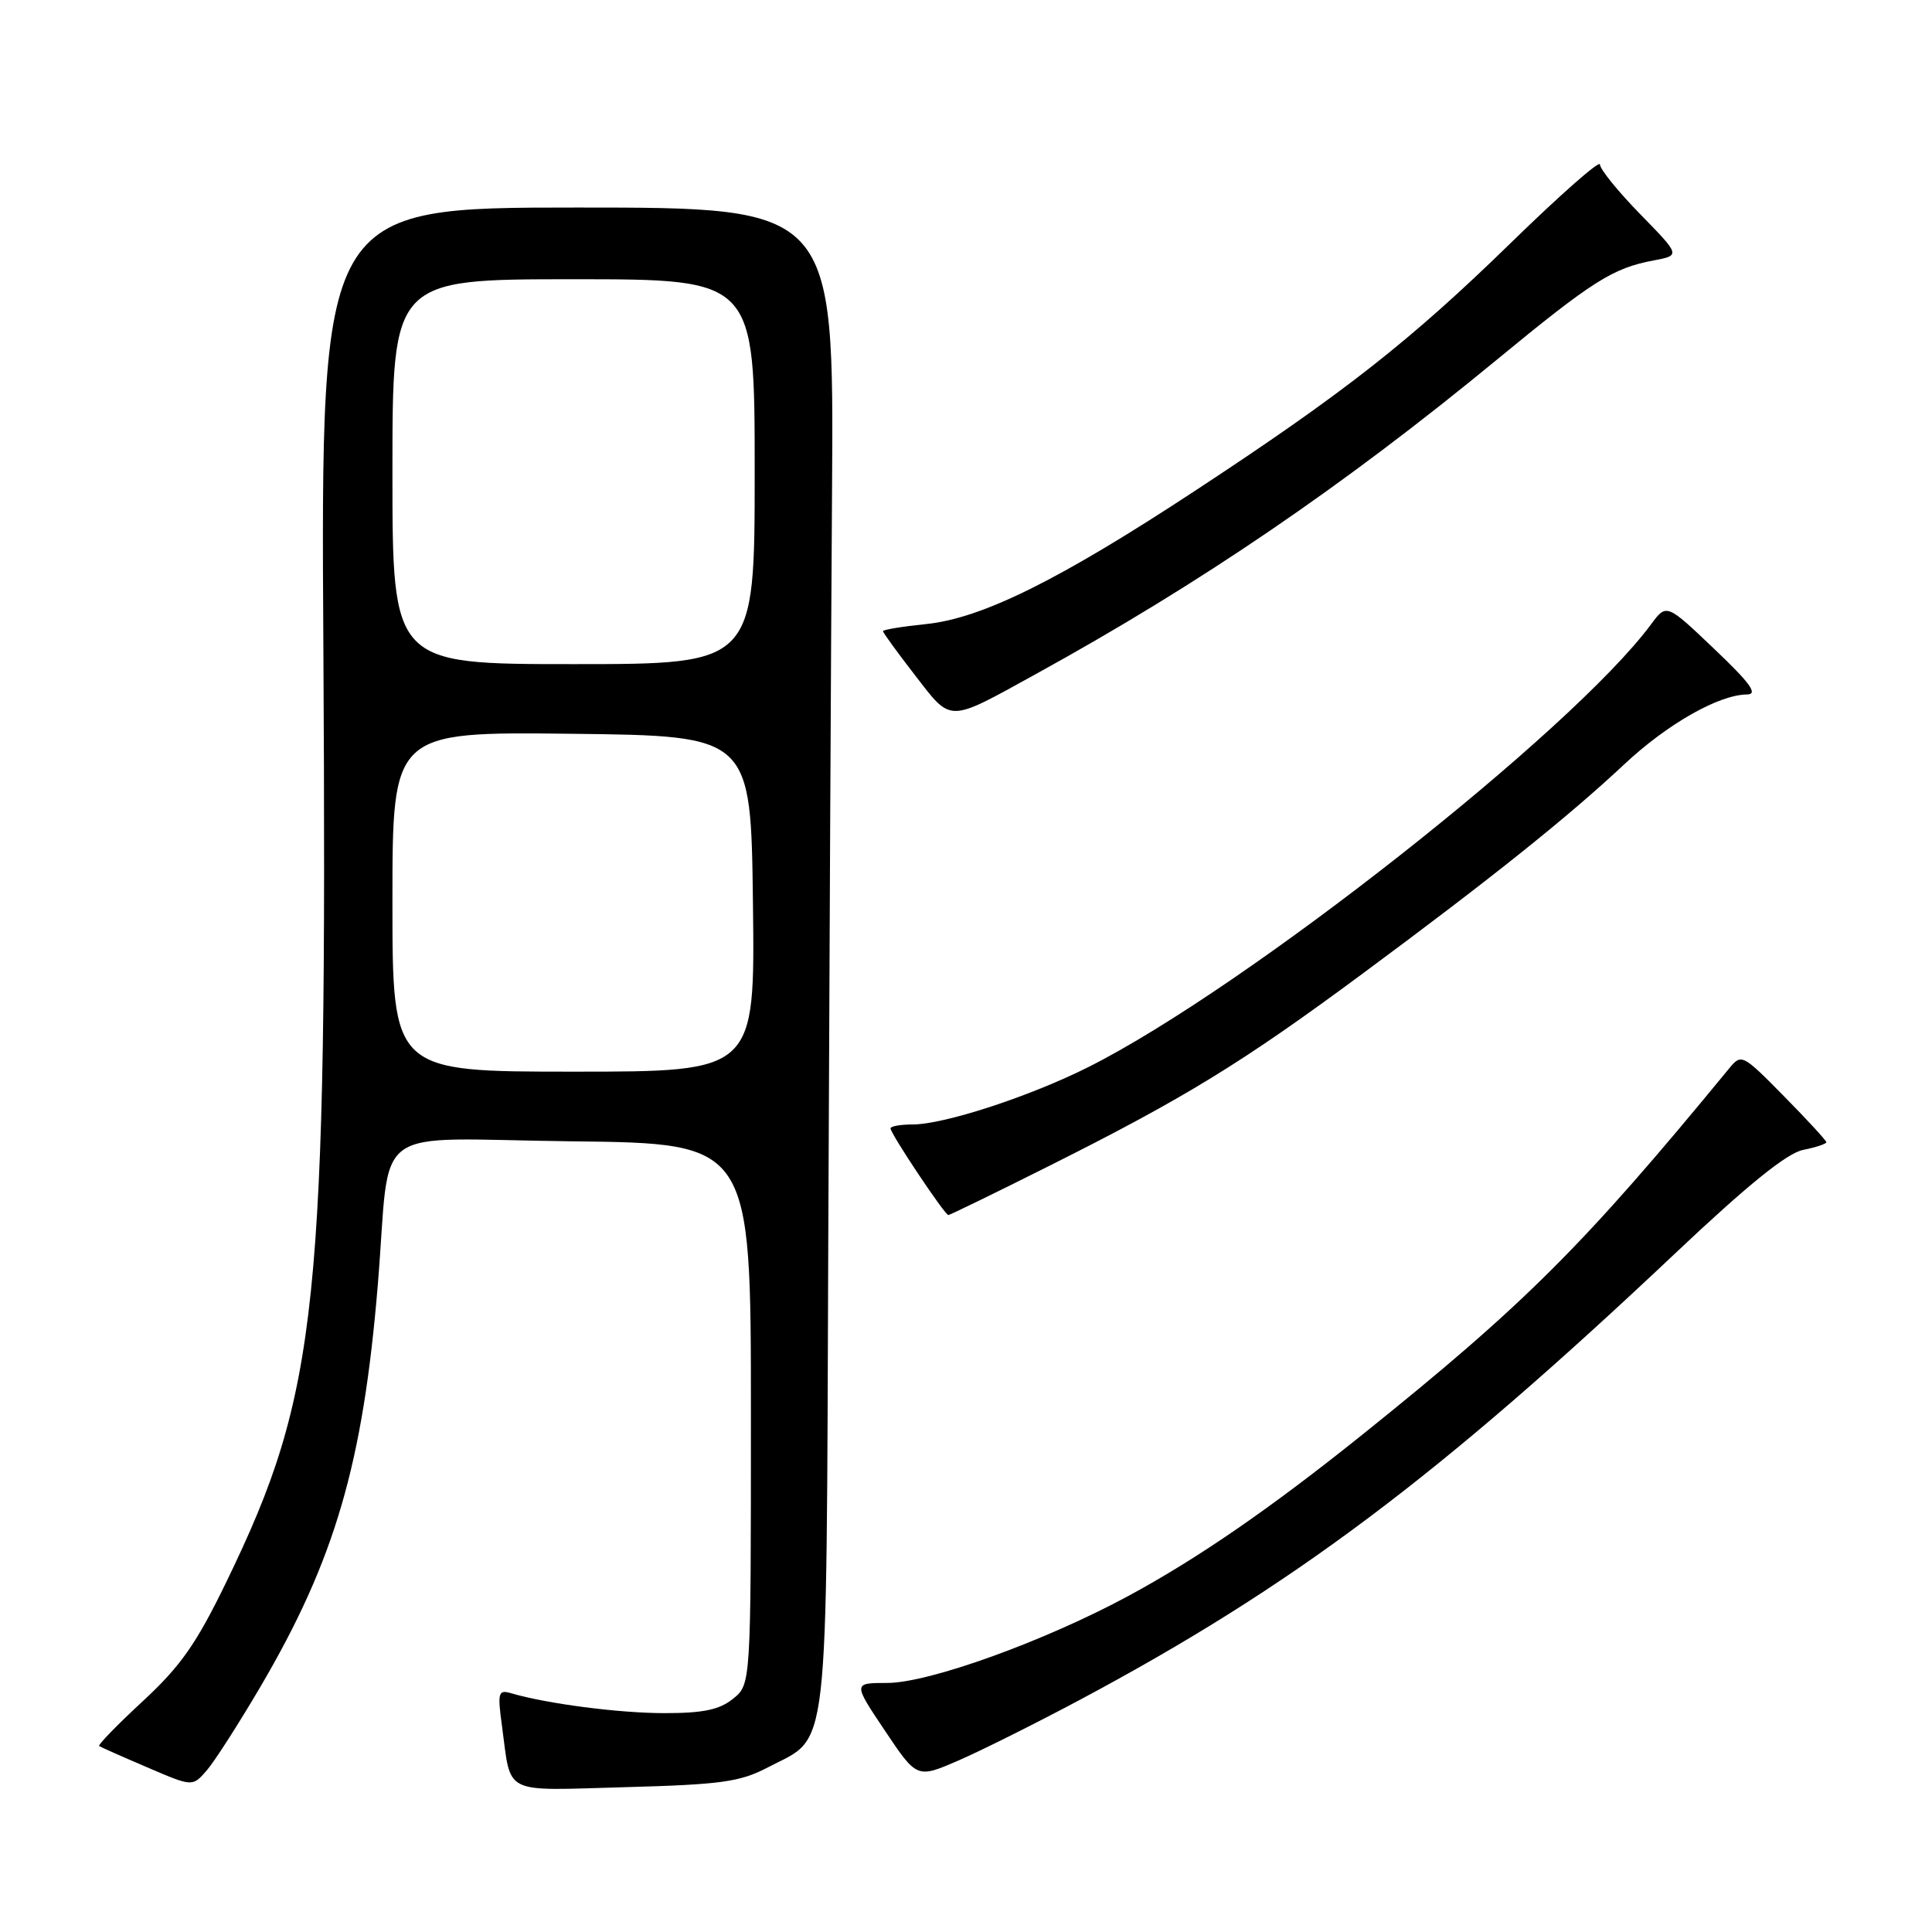 <?xml version="1.0" encoding="UTF-8" standalone="no"?>
<!DOCTYPE svg PUBLIC "-//W3C//DTD SVG 1.1//EN" "http://www.w3.org/Graphics/SVG/1.1/DTD/svg11.dtd" >
<svg xmlns="http://www.w3.org/2000/svg" xmlns:xlink="http://www.w3.org/1999/xlink" version="1.1" viewBox="0 0 256 256">
 <g >
 <path fill="currentColor"
d=" M 34.51 223.50 C 44.38 206.68 48.10 193.94 50.06 170.26 C 51.87 148.39 48.44 150.92 75.80 151.23 C 99.50 151.50 99.50 151.50 99.50 187.34 C 99.50 223.18 99.50 223.18 97.14 225.09 C 95.34 226.55 93.18 227.00 88.07 227.00 C 82.02 227.00 72.47 225.76 67.68 224.35 C 66.03 223.87 65.91 224.29 66.51 228.66 C 67.78 237.98 66.34 237.26 82.85 236.81 C 95.56 236.46 98.06 236.12 101.74 234.19 C 109.99 229.87 109.47 234.38 109.75 164.55 C 109.89 130.42 110.11 85.62 110.25 65.00 C 110.50 27.50 110.50 27.50 76.50 27.50 C 42.50 27.50 42.50 27.50 42.85 86.00 C 43.36 173.25 42.21 184.39 30.01 209.58 C 26.04 217.77 23.97 220.74 18.95 225.39 C 15.55 228.53 12.94 231.22 13.14 231.36 C 13.34 231.50 16.20 232.77 19.50 234.18 C 25.50 236.76 25.50 236.76 27.36 234.63 C 28.39 233.46 31.60 228.45 34.51 223.50 Z  M 142.99 225.29 C 171.23 210.23 190.63 195.68 222.17 165.89 C 231.60 156.99 236.79 152.79 238.92 152.37 C 240.61 152.03 242.00 151.57 242.00 151.35 C 242.00 151.14 239.48 148.39 236.39 145.26 C 230.90 139.68 230.74 139.60 229.14 141.55 C 209.82 165.07 202.09 172.79 180.48 190.13 C 168.32 199.88 158.78 206.46 149.50 211.48 C 138.39 217.48 123.10 223.00 117.55 223.00 C 113.02 223.00 113.02 223.00 117.26 229.33 C 121.50 235.66 121.50 235.66 126.99 233.28 C 130.01 231.97 137.21 228.37 142.99 225.29 Z  M 138.90 154.55 C 156.99 145.49 164.65 140.79 180.58 128.99 C 197.67 116.34 207.74 108.28 215.21 101.29 C 220.90 95.95 227.73 92.06 231.48 92.02 C 232.99 92.01 231.96 90.56 227.14 85.98 C 220.82 79.96 220.82 79.96 218.77 82.73 C 208.31 96.86 165.08 130.89 144.28 141.36 C 136.47 145.29 125.11 149.00 120.89 149.00 C 119.30 149.00 118.00 149.23 118.00 149.52 C 118.00 150.22 125.19 161.00 125.66 161.00 C 125.86 161.00 131.82 158.10 138.90 154.55 Z  M 137.25 89.32 C 159.10 77.30 178.02 64.39 198.27 47.72 C 211.02 37.22 213.71 35.52 219.12 34.51 C 222.67 33.84 222.67 33.84 217.33 28.37 C 214.40 25.37 212.00 22.41 212.00 21.79 C 212.00 21.17 206.71 25.83 200.25 32.13 C 186.90 45.15 178.13 52.04 158.35 65.03 C 140.37 76.85 130.13 81.93 122.73 82.69 C 119.58 83.01 117.00 83.44 117.00 83.63 C 117.00 83.83 118.91 86.46 121.25 89.48 C 126.14 95.80 125.48 95.81 137.25 89.32 Z  M 52.00 119.48 C 52.00 96.96 52.00 96.96 75.75 97.23 C 99.50 97.50 99.50 97.50 99.77 119.75 C 100.04 142.00 100.04 142.00 76.02 142.00 C 52.00 142.00 52.00 142.00 52.00 119.48 Z  M 52.00 62.50 C 52.00 37.00 52.00 37.00 76.00 37.00 C 100.00 37.00 100.00 37.00 100.00 62.50 C 100.00 88.00 100.00 88.00 76.00 88.00 C 52.00 88.00 52.00 88.00 52.00 62.50 Z "/>
</g>
</svg>
